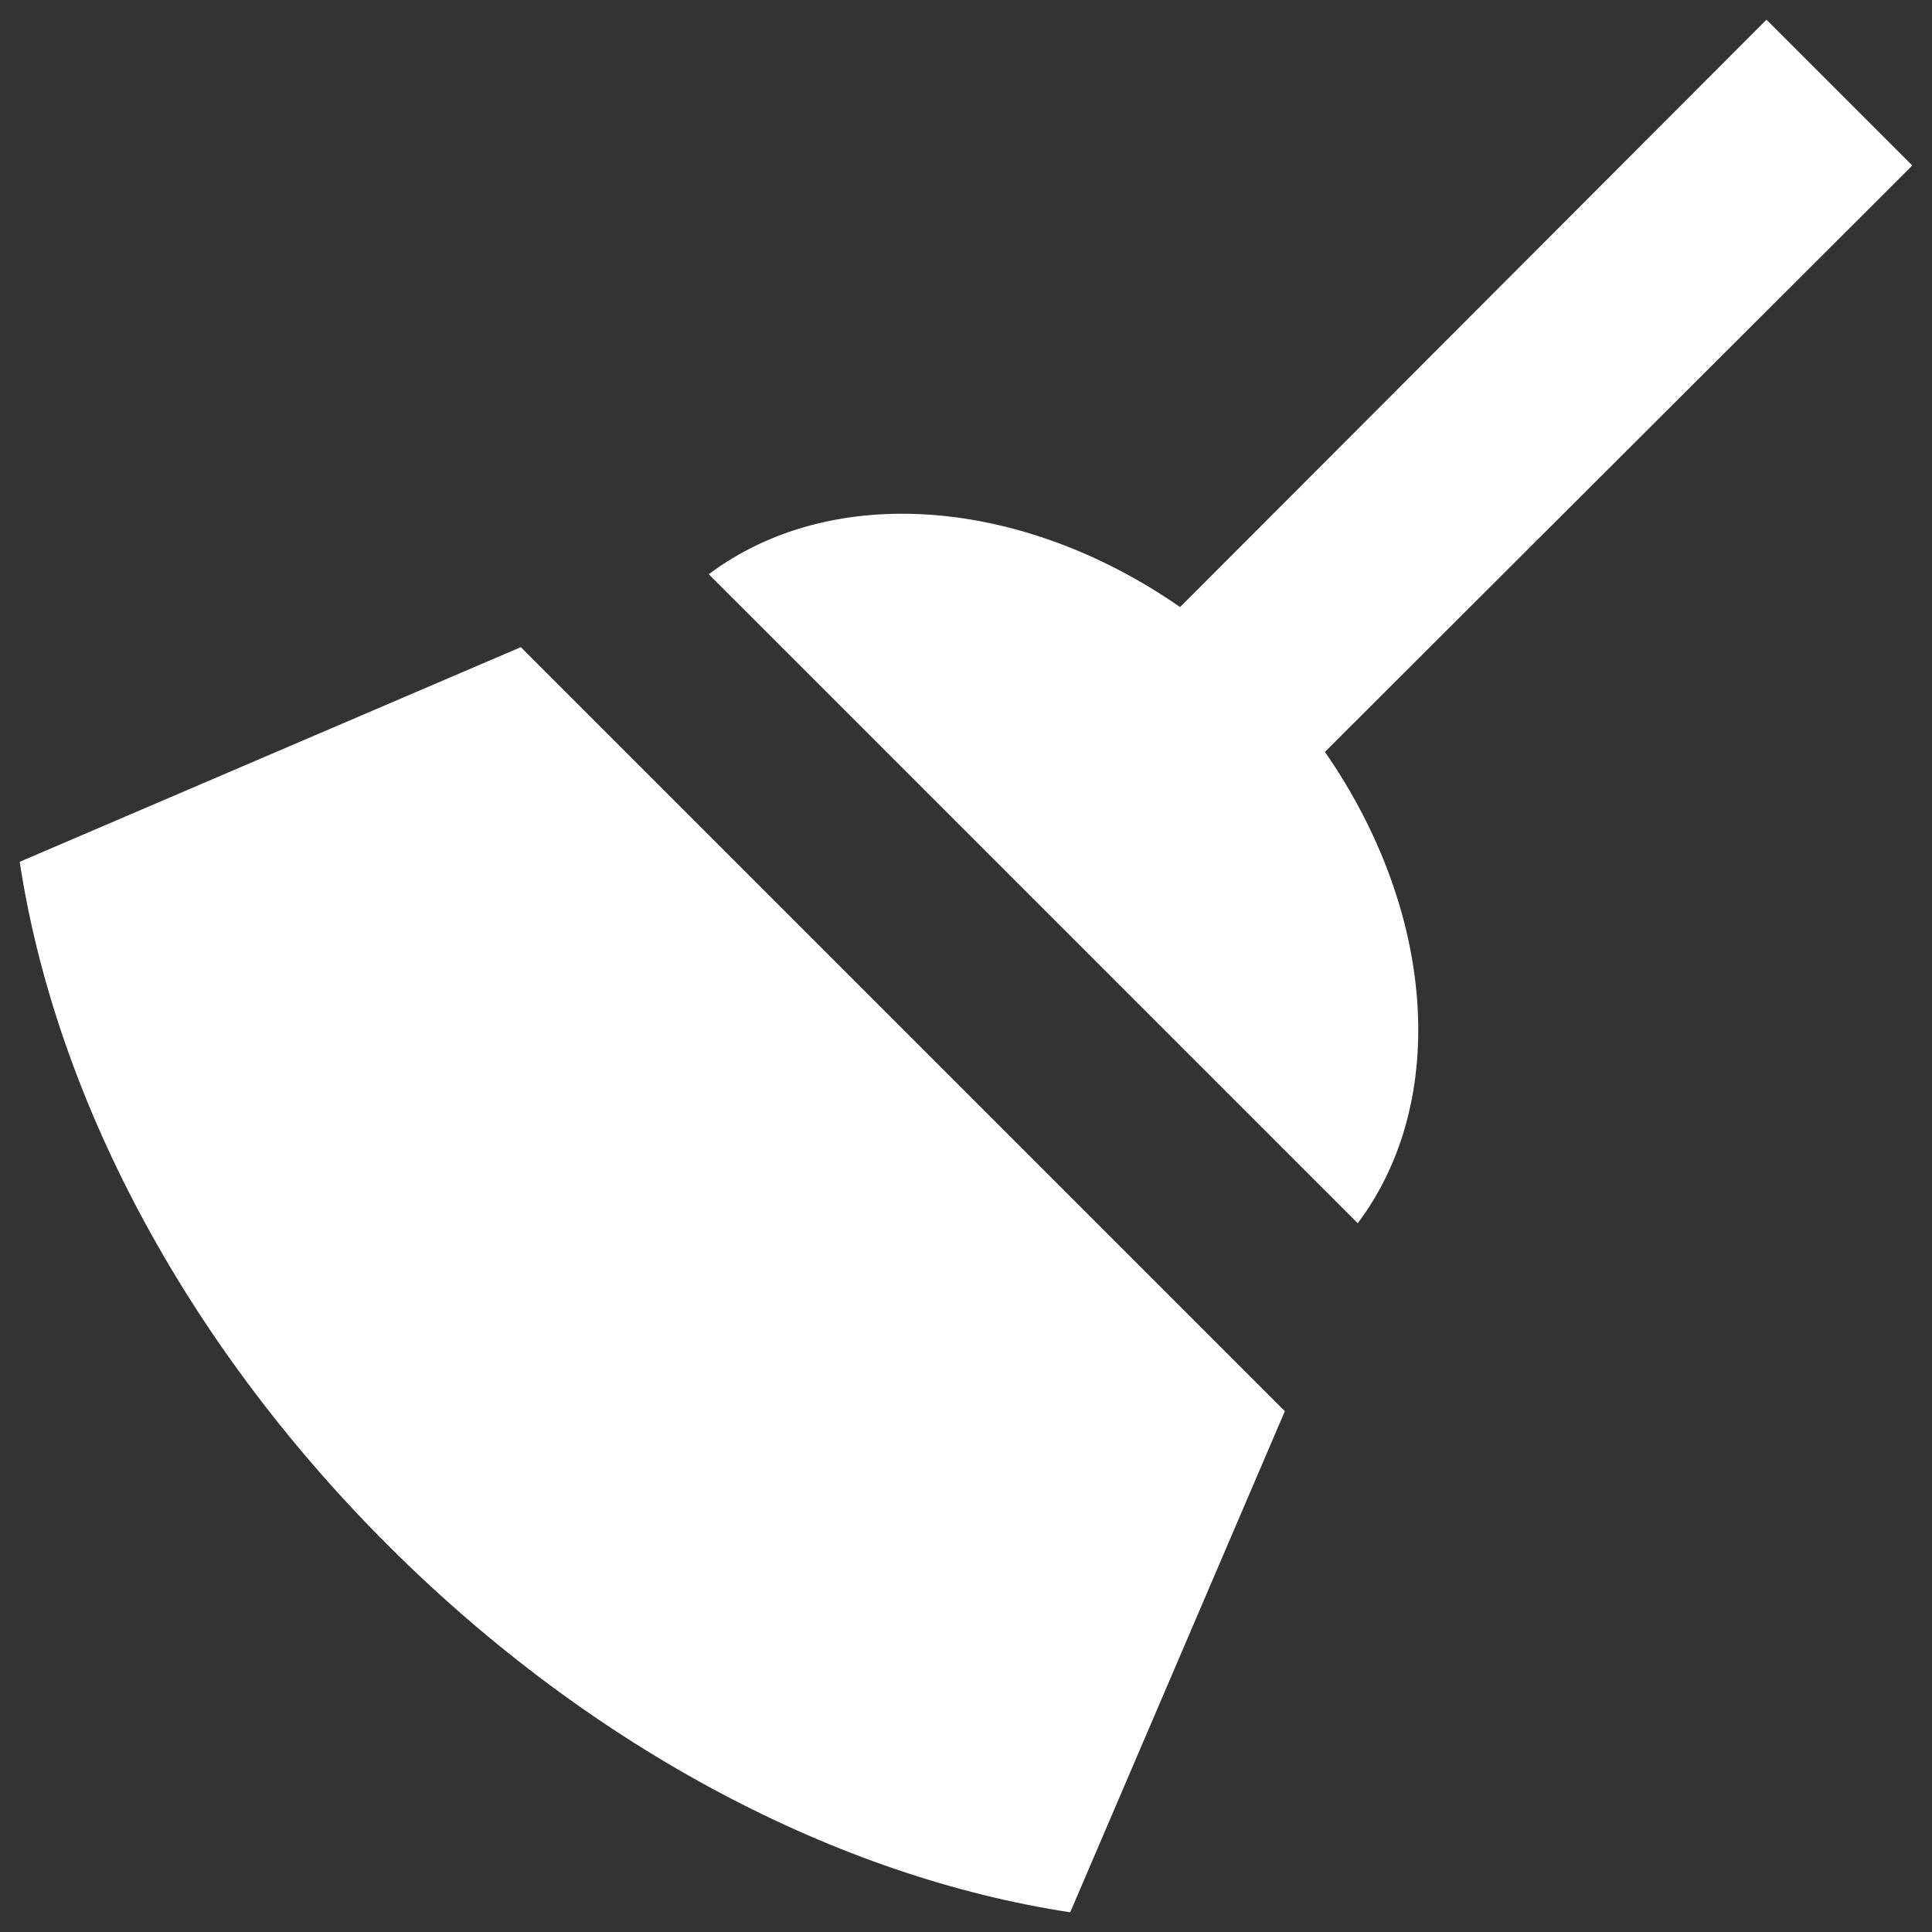 <svg width="49" height="49" viewBox="0 0 49 49" fill="none" xmlns="http://www.w3.org/2000/svg">
<rect x="0" y="0" width="49" height="49" fill="#333333" stroke="none"/>
<path d="M44.802 0.5L48.5 4.198L33.603 19.07C36.389 23.081 36.78 27.899 34.436 31.024L17.976 14.564C21.101 12.22 25.919 12.611 29.93 15.397L44.802 0.5ZM9.824 39.176C4.589 33.941 1.386 27.691 0.5 21.857L13.21 16.413L32.587 35.79L27.143 48.5C21.309 47.614 15.059 44.411 9.824 39.176Z" fill="white"/>
</svg>
